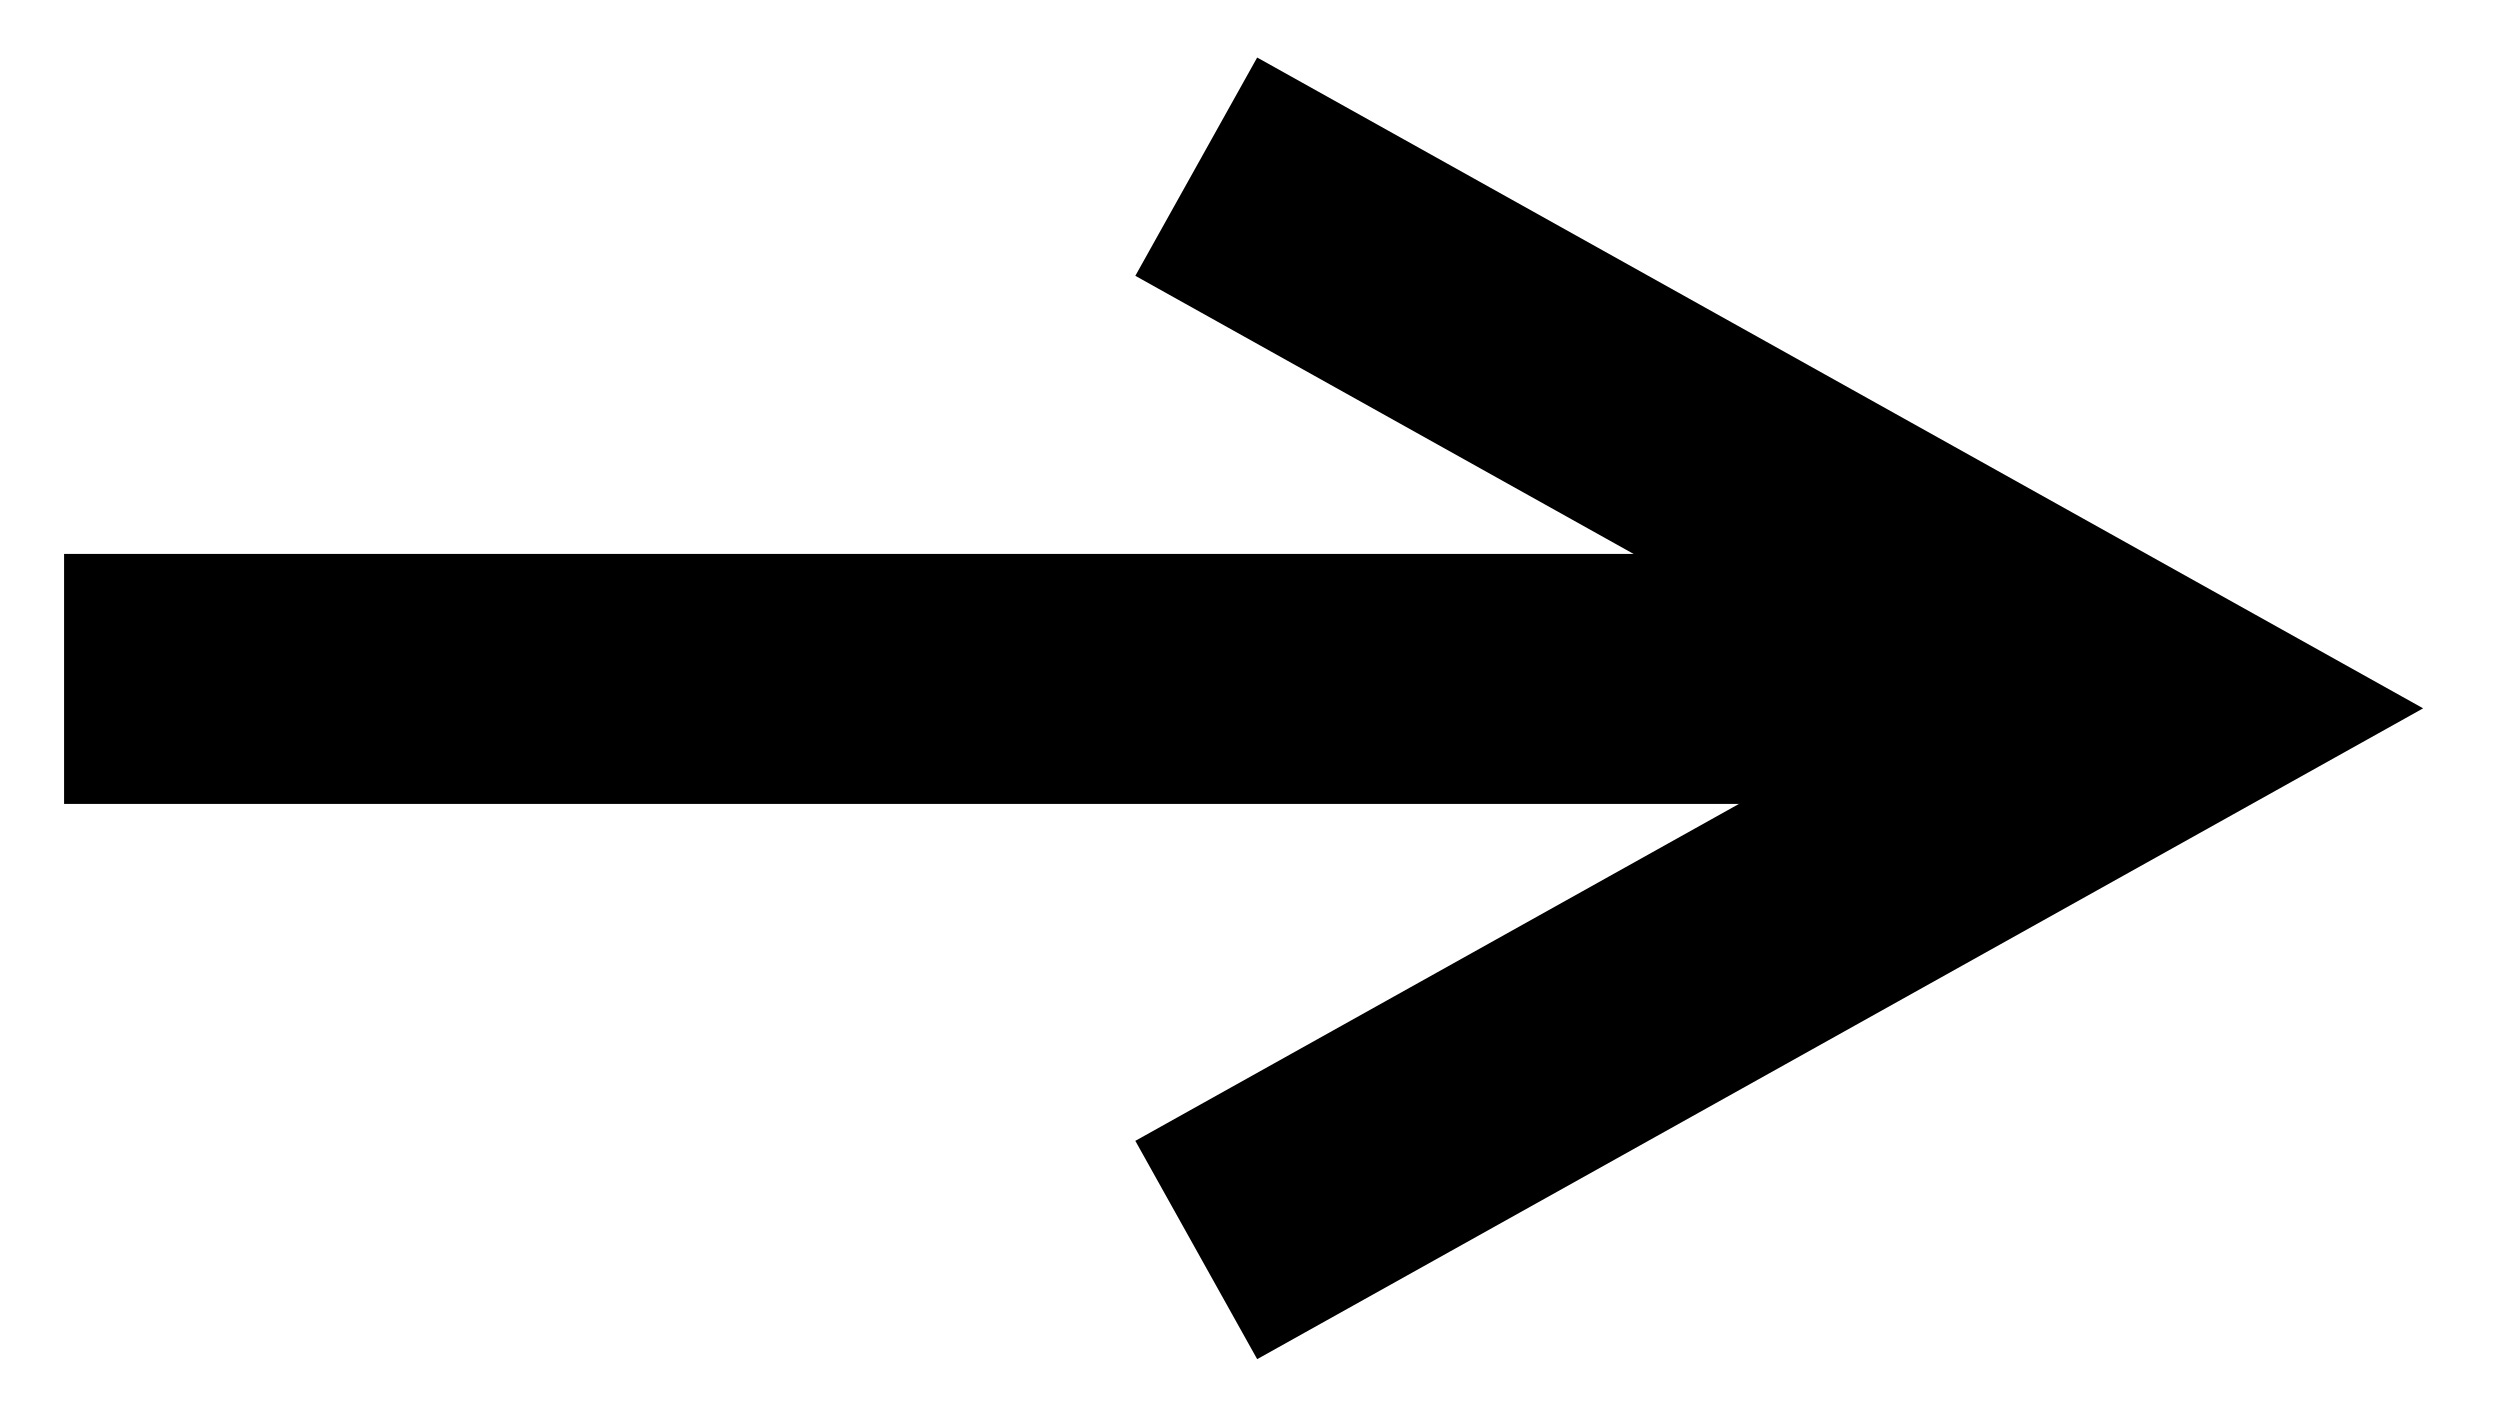 <svg width="30" height="17" viewBox="0 0 30 17" fill="none" xmlns="http://www.w3.org/2000/svg">
<path d="M14.355 2L26 8.5L14.355 15" stroke="black" stroke-width="3"/>
<line y1="-1.5" x2="23.937" y2="-1.5" transform="matrix(-1 0 0 1 24.706 9.647)" stroke="black" stroke-width="3"/>
</svg>
